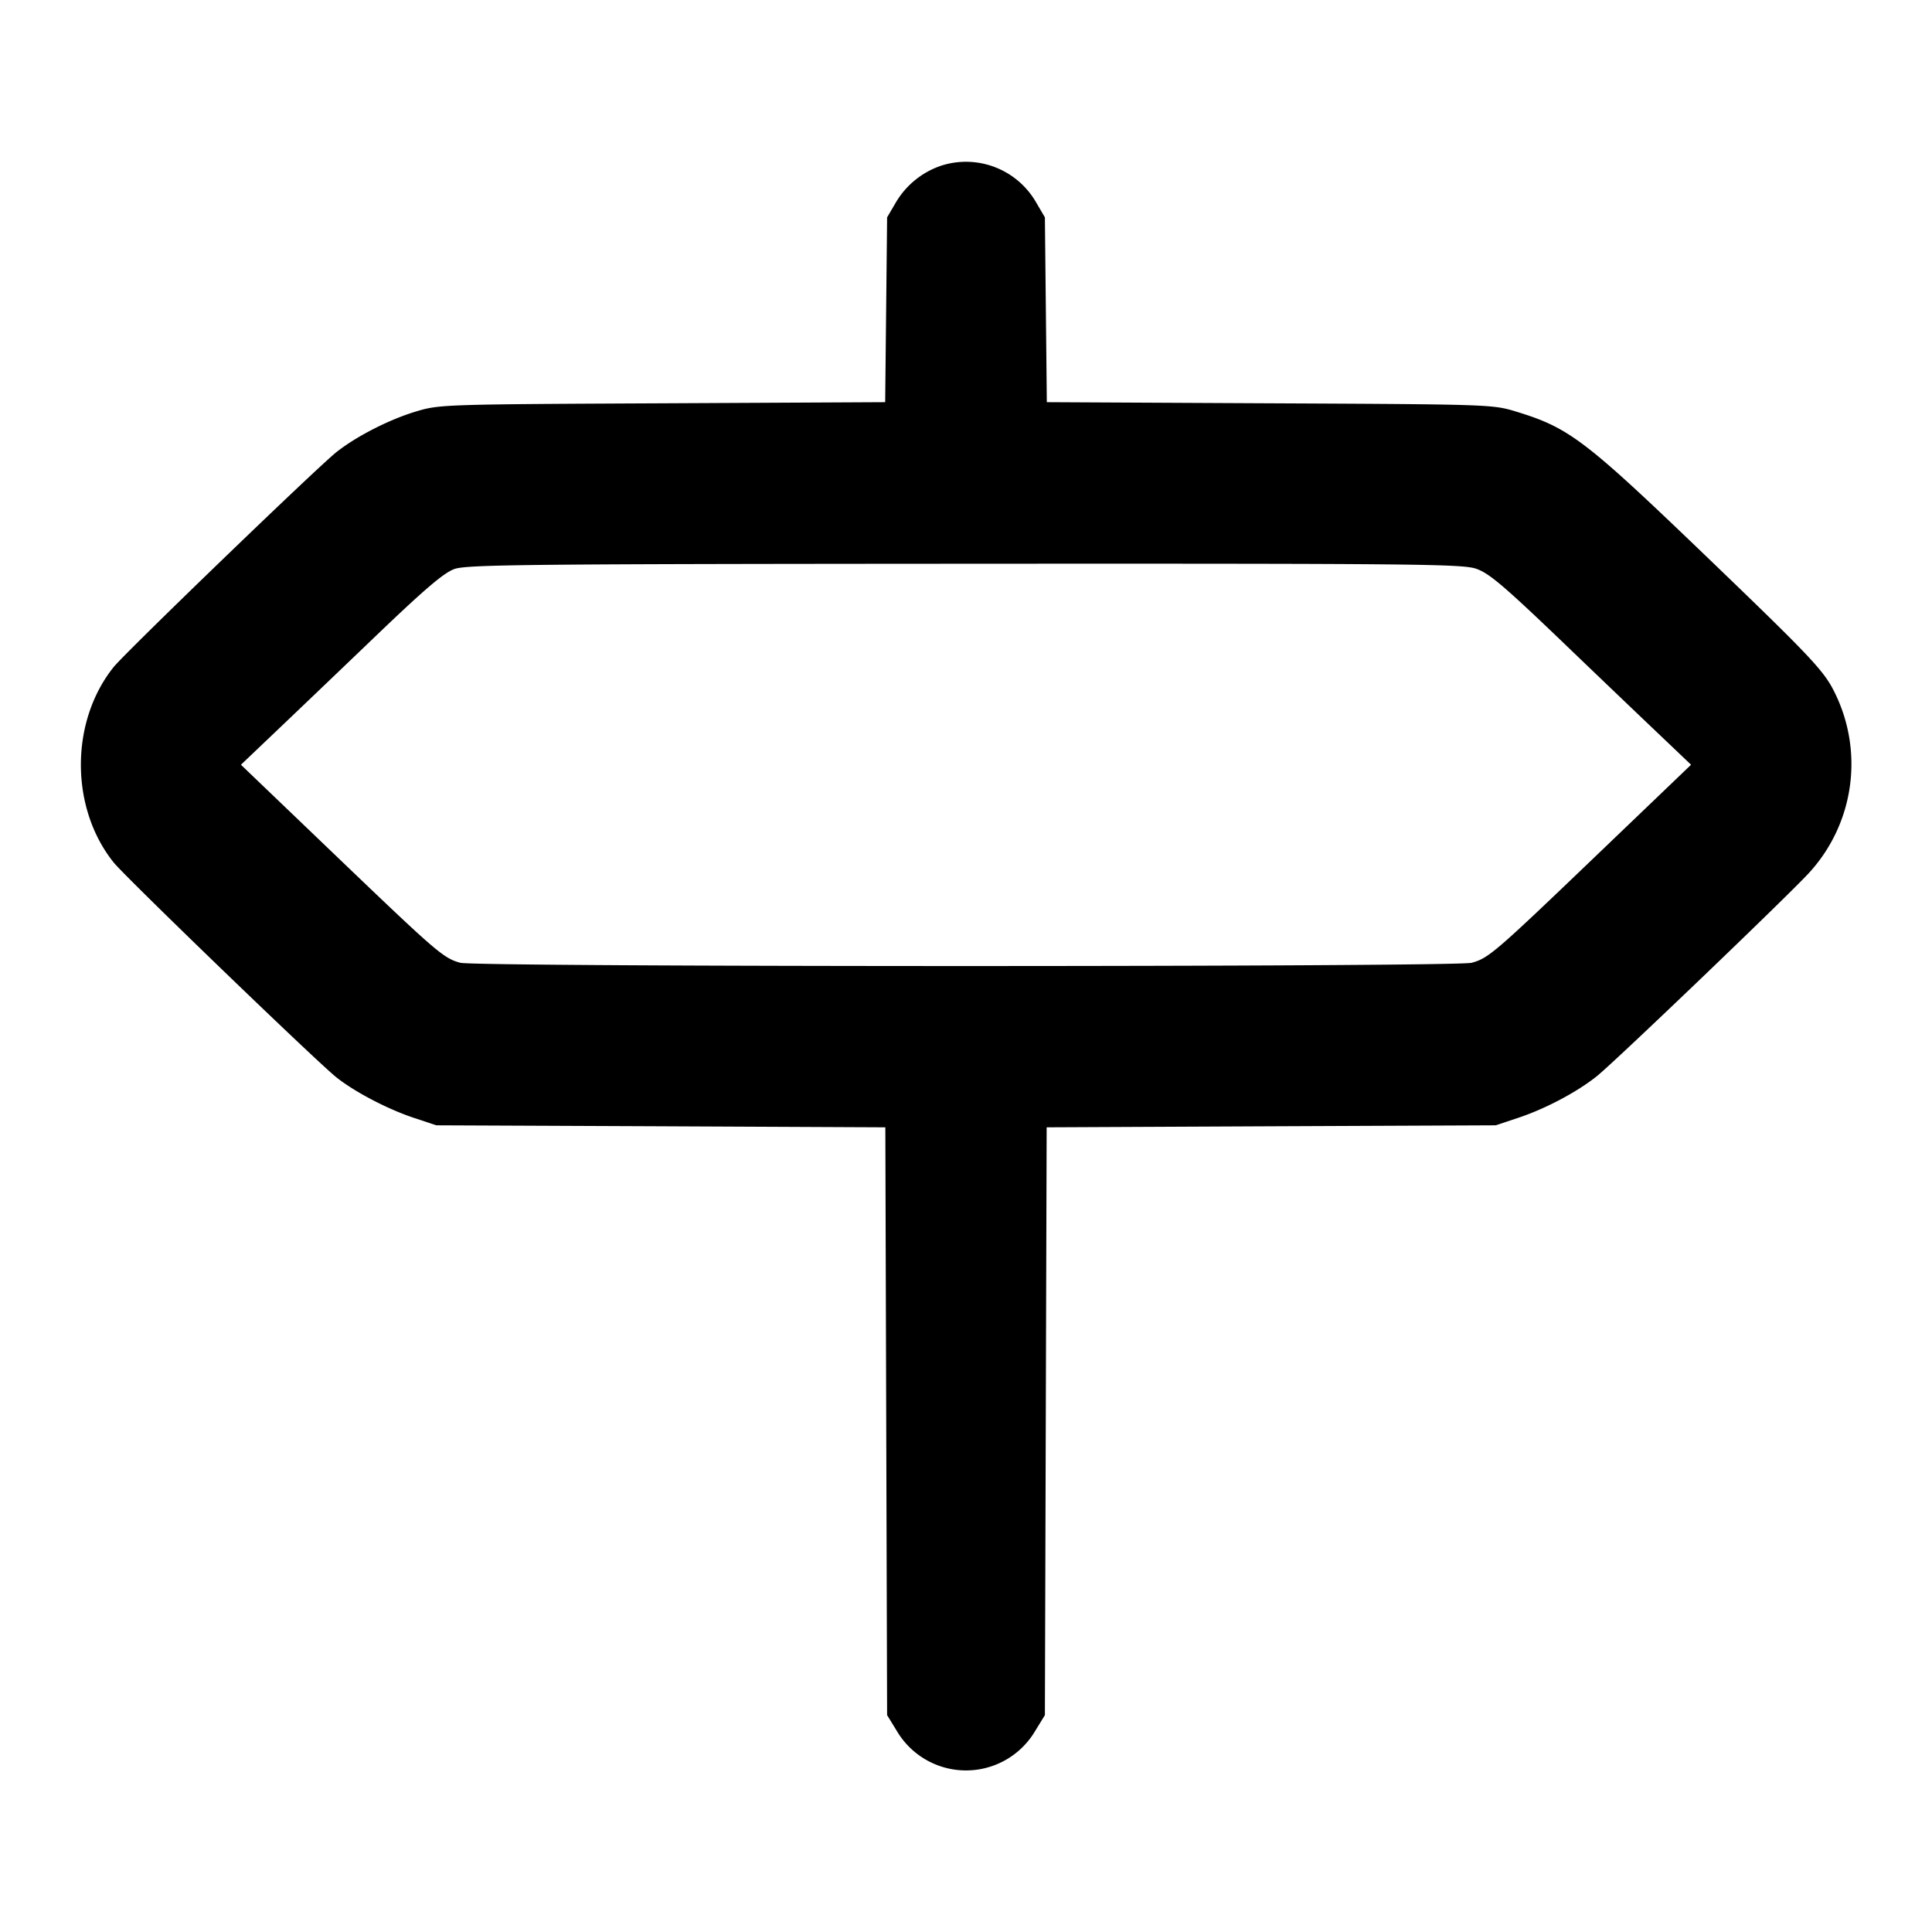 <svg xmlns="http://www.w3.org/2000/svg" width="24" height="24" fill="none" stroke="currentColor" stroke-linecap="round" stroke-linejoin="round" stroke-width="2"><path fill="#000" fill-rule="evenodd" stroke="none" d="M11.695 2.057a1.04 1.04 0 0 0-.567.459l-.108.184-.012 1.148-.012 1.148-2.768.014c-2.746.013-2.77.014-3.068.104-.329.1-.732.306-.979.501-.237.187-2.621 2.487-2.769 2.671-.543.677-.543 1.751 0 2.428.148.184 2.532 2.484 2.769 2.671.23.182.637.394.959.501l.28.093 2.789.012 2.789.013.011 3.651.011 3.651.121.197a.998.998 0 0 0 1.718 0l.121-.197.011-3.651.011-3.651 2.789-.013 2.789-.012.28-.093c.34-.113.737-.324.98-.52.229-.185 2.351-2.218 2.629-2.519a2 2 0 0 0 .327-2.234c-.133-.276-.281-.434-1.61-1.711-1.498-1.439-1.693-1.588-2.352-1.789-.291-.089-.326-.09-3.062-.103l-2.768-.014-.012-1.148L12.98 2.7l-.108-.184a1.005 1.005 0 0 0-1.177-.459m6.642 5.008c.158.054.34.208 1.032.87.461.443 1.019.976 1.239 1.185l.399.38-1.168 1.119c-1.268 1.215-1.346 1.283-1.557 1.341-.194.054-12.37.054-12.564 0-.211-.058-.289-.126-1.557-1.341L2.993 9.5l.399-.38c.22-.209.778-.742 1.24-1.185.643-.617.881-.82 1.014-.867.153-.054.902-.062 6.337-.065 5.601-.003 6.18.003 6.354.062"/></svg>